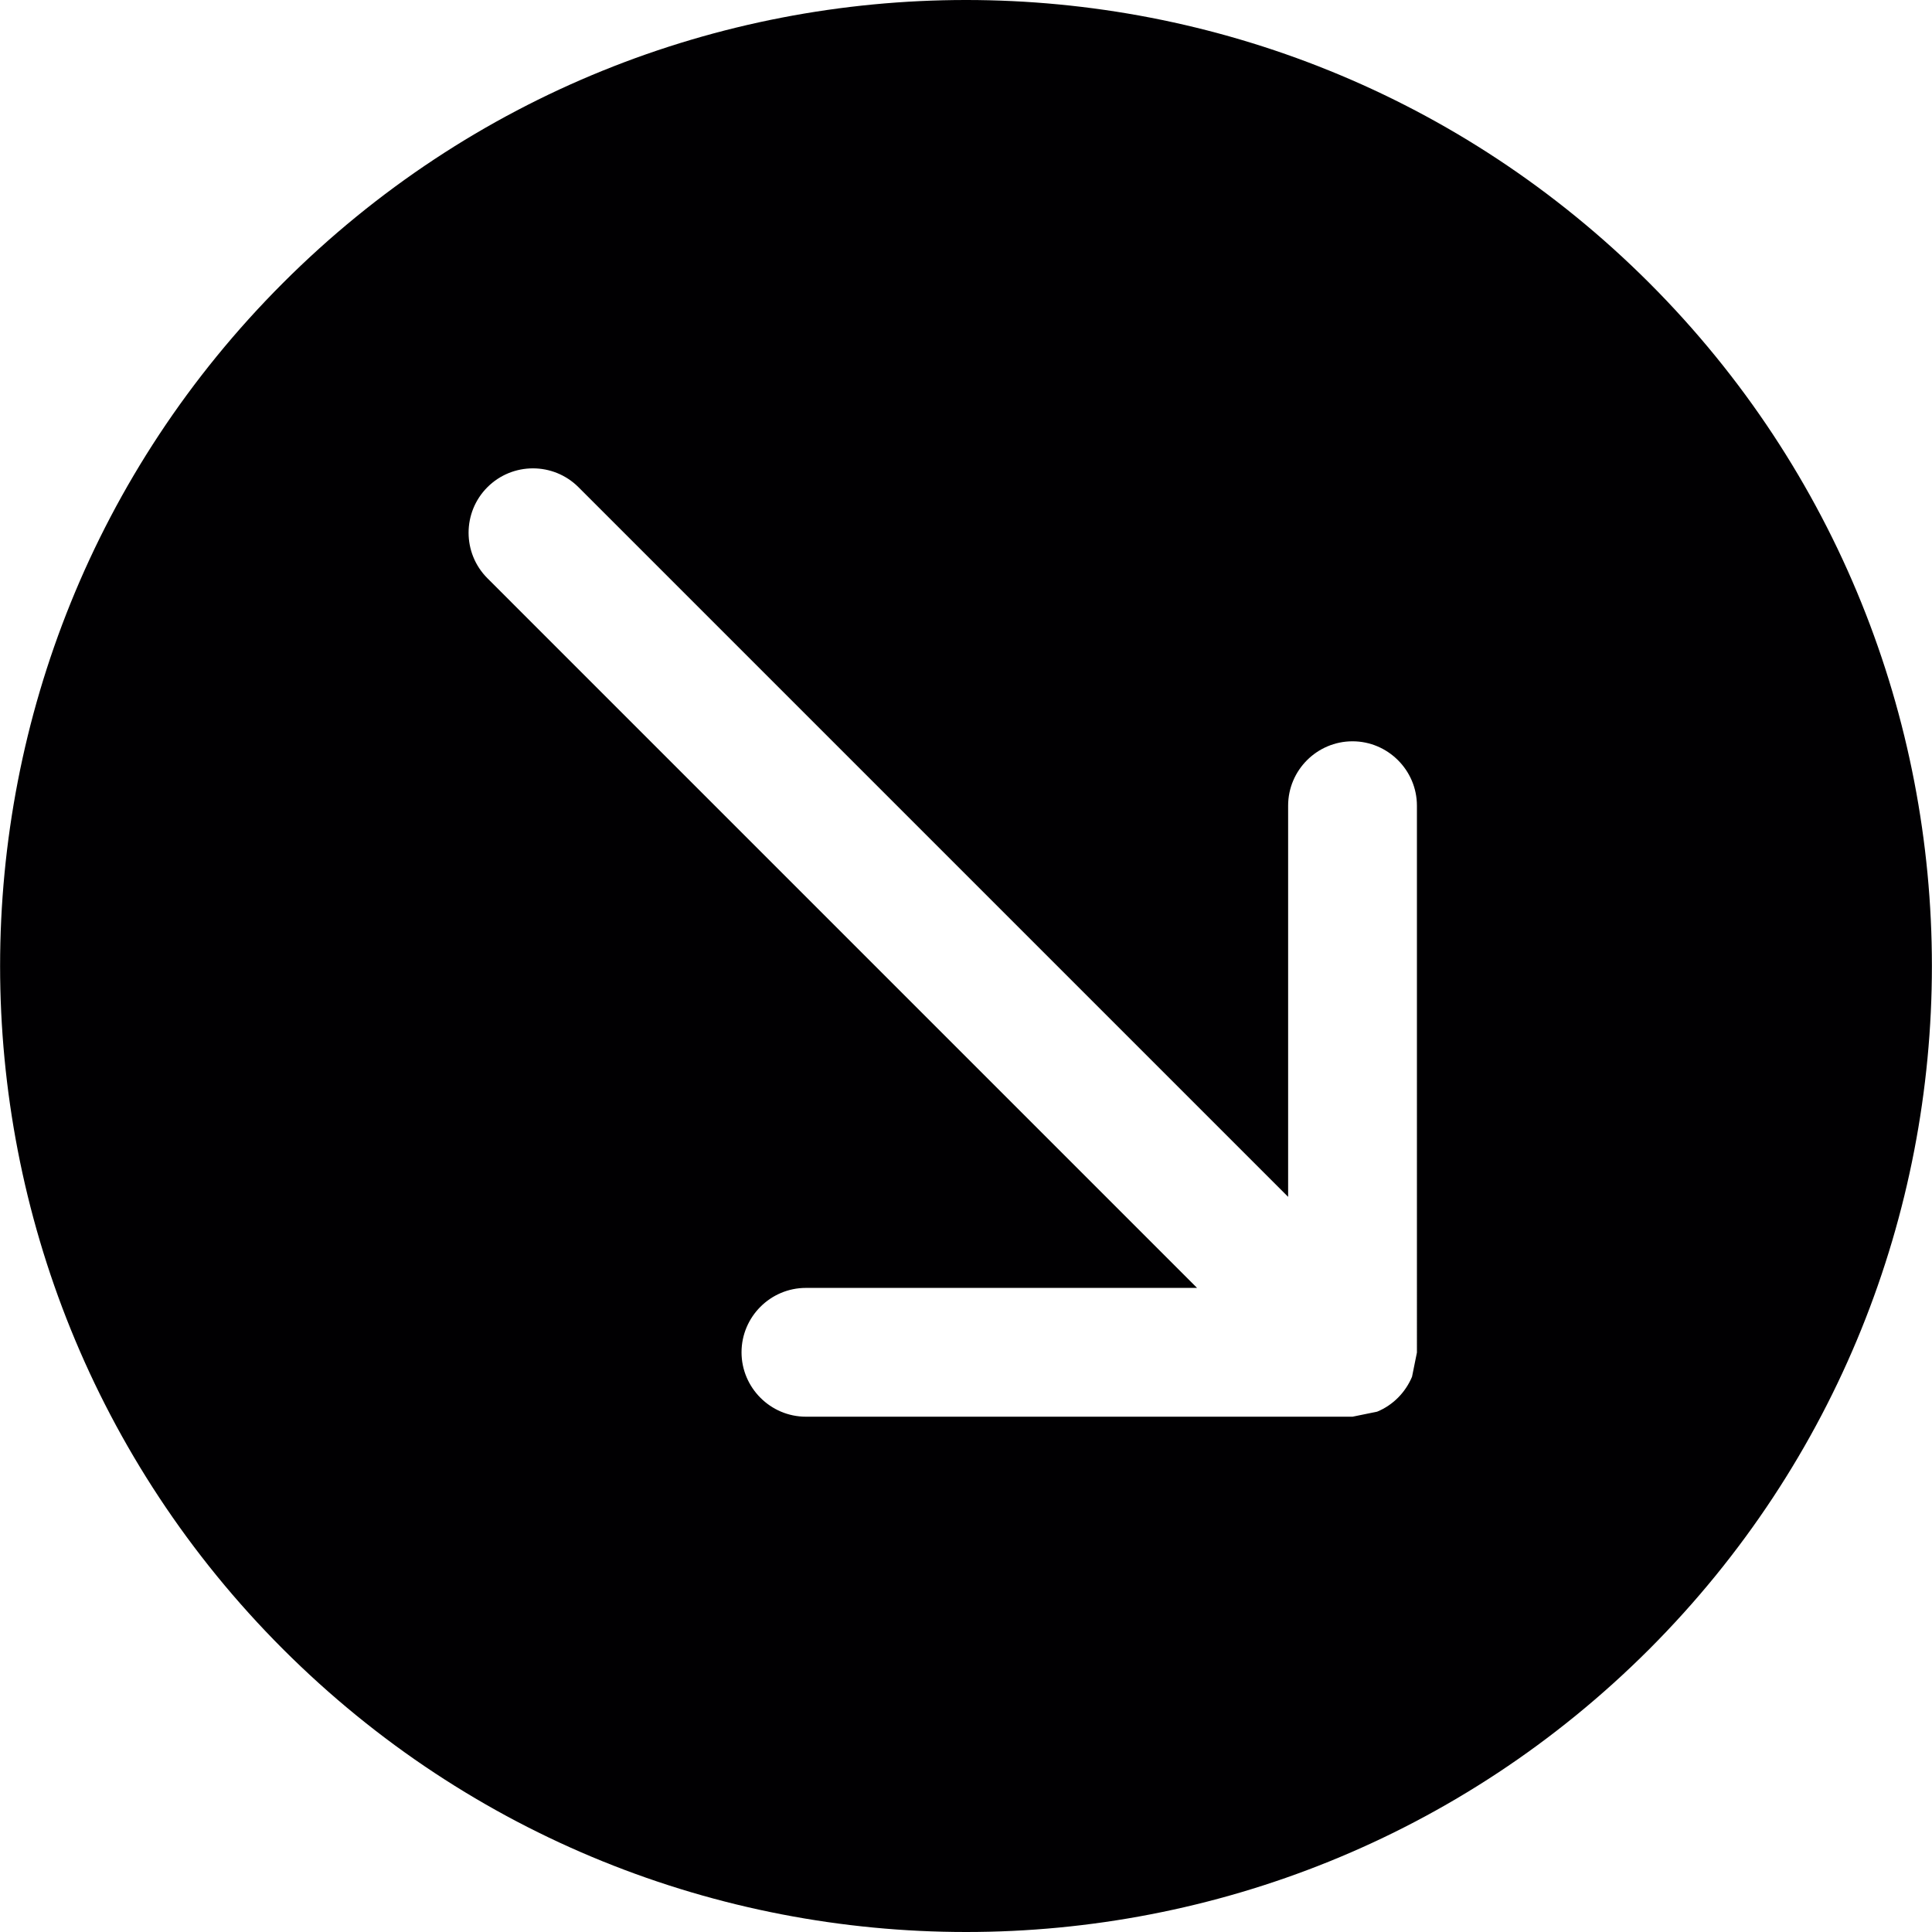 <?xml version="1.0" encoding="iso-8859-1"?>
<!-- Generator: Adobe Illustrator 19.0.0, SVG Export Plug-In . SVG Version: 6.00 Build 0)  -->
<svg version="1.1" id="Capa_1" xmlns="http://www.w3.org/2000/svg" xmlns:xlink="http://www.w3.org/1999/xlink" x="0px" y="0px"
	 viewBox="0 0 476.761 476.761" style="enable-background:new 0 0 476.761 476.761;" xml:space="preserve">
<g>
	<g>
		<g>
			<path style="fill:#010002;" d="M406.991,69.818c-93.154-93.091-244.058-93.091-337.149,0s-93.091,244.026,0,337.149
				c93.091,93.059,244.058,93.059,337.149,0C499.986,313.844,499.986,162.877,406.991,69.818z M349.655,333.708v0.064l-1.208,5.975
				c-1.621,3.846-4.672,6.992-8.613,8.613l-6.07,1.24H198.879c-8.772,0-15.891-7.183-15.891-15.891
				c0-8.74,7.119-15.891,15.891-15.891h96.523L120.281,142.695c-6.198-6.198-6.198-16.273,0-22.47c6.198-6.198,16.273-6.198,22.47,0
				l175.121,175.121v-96.523c0-8.772,7.151-15.891,15.891-15.891c8.708,0,15.891,7.119,15.891,15.891
				C349.655,198.823,349.655,333.708,349.655,333.708z"/>
		</g>
	</g>
</g>
<g>
</g>
<g>
</g>
<g>
</g>
<g>
</g>
<g>
</g>
<g>
</g>
<g>
</g>
<g>
</g>
<g>
</g>
<g>
</g>
<g>
</g>
<g>
</g>
<g>
</g>
<g>
</g>
<g>
</g>
</svg>
